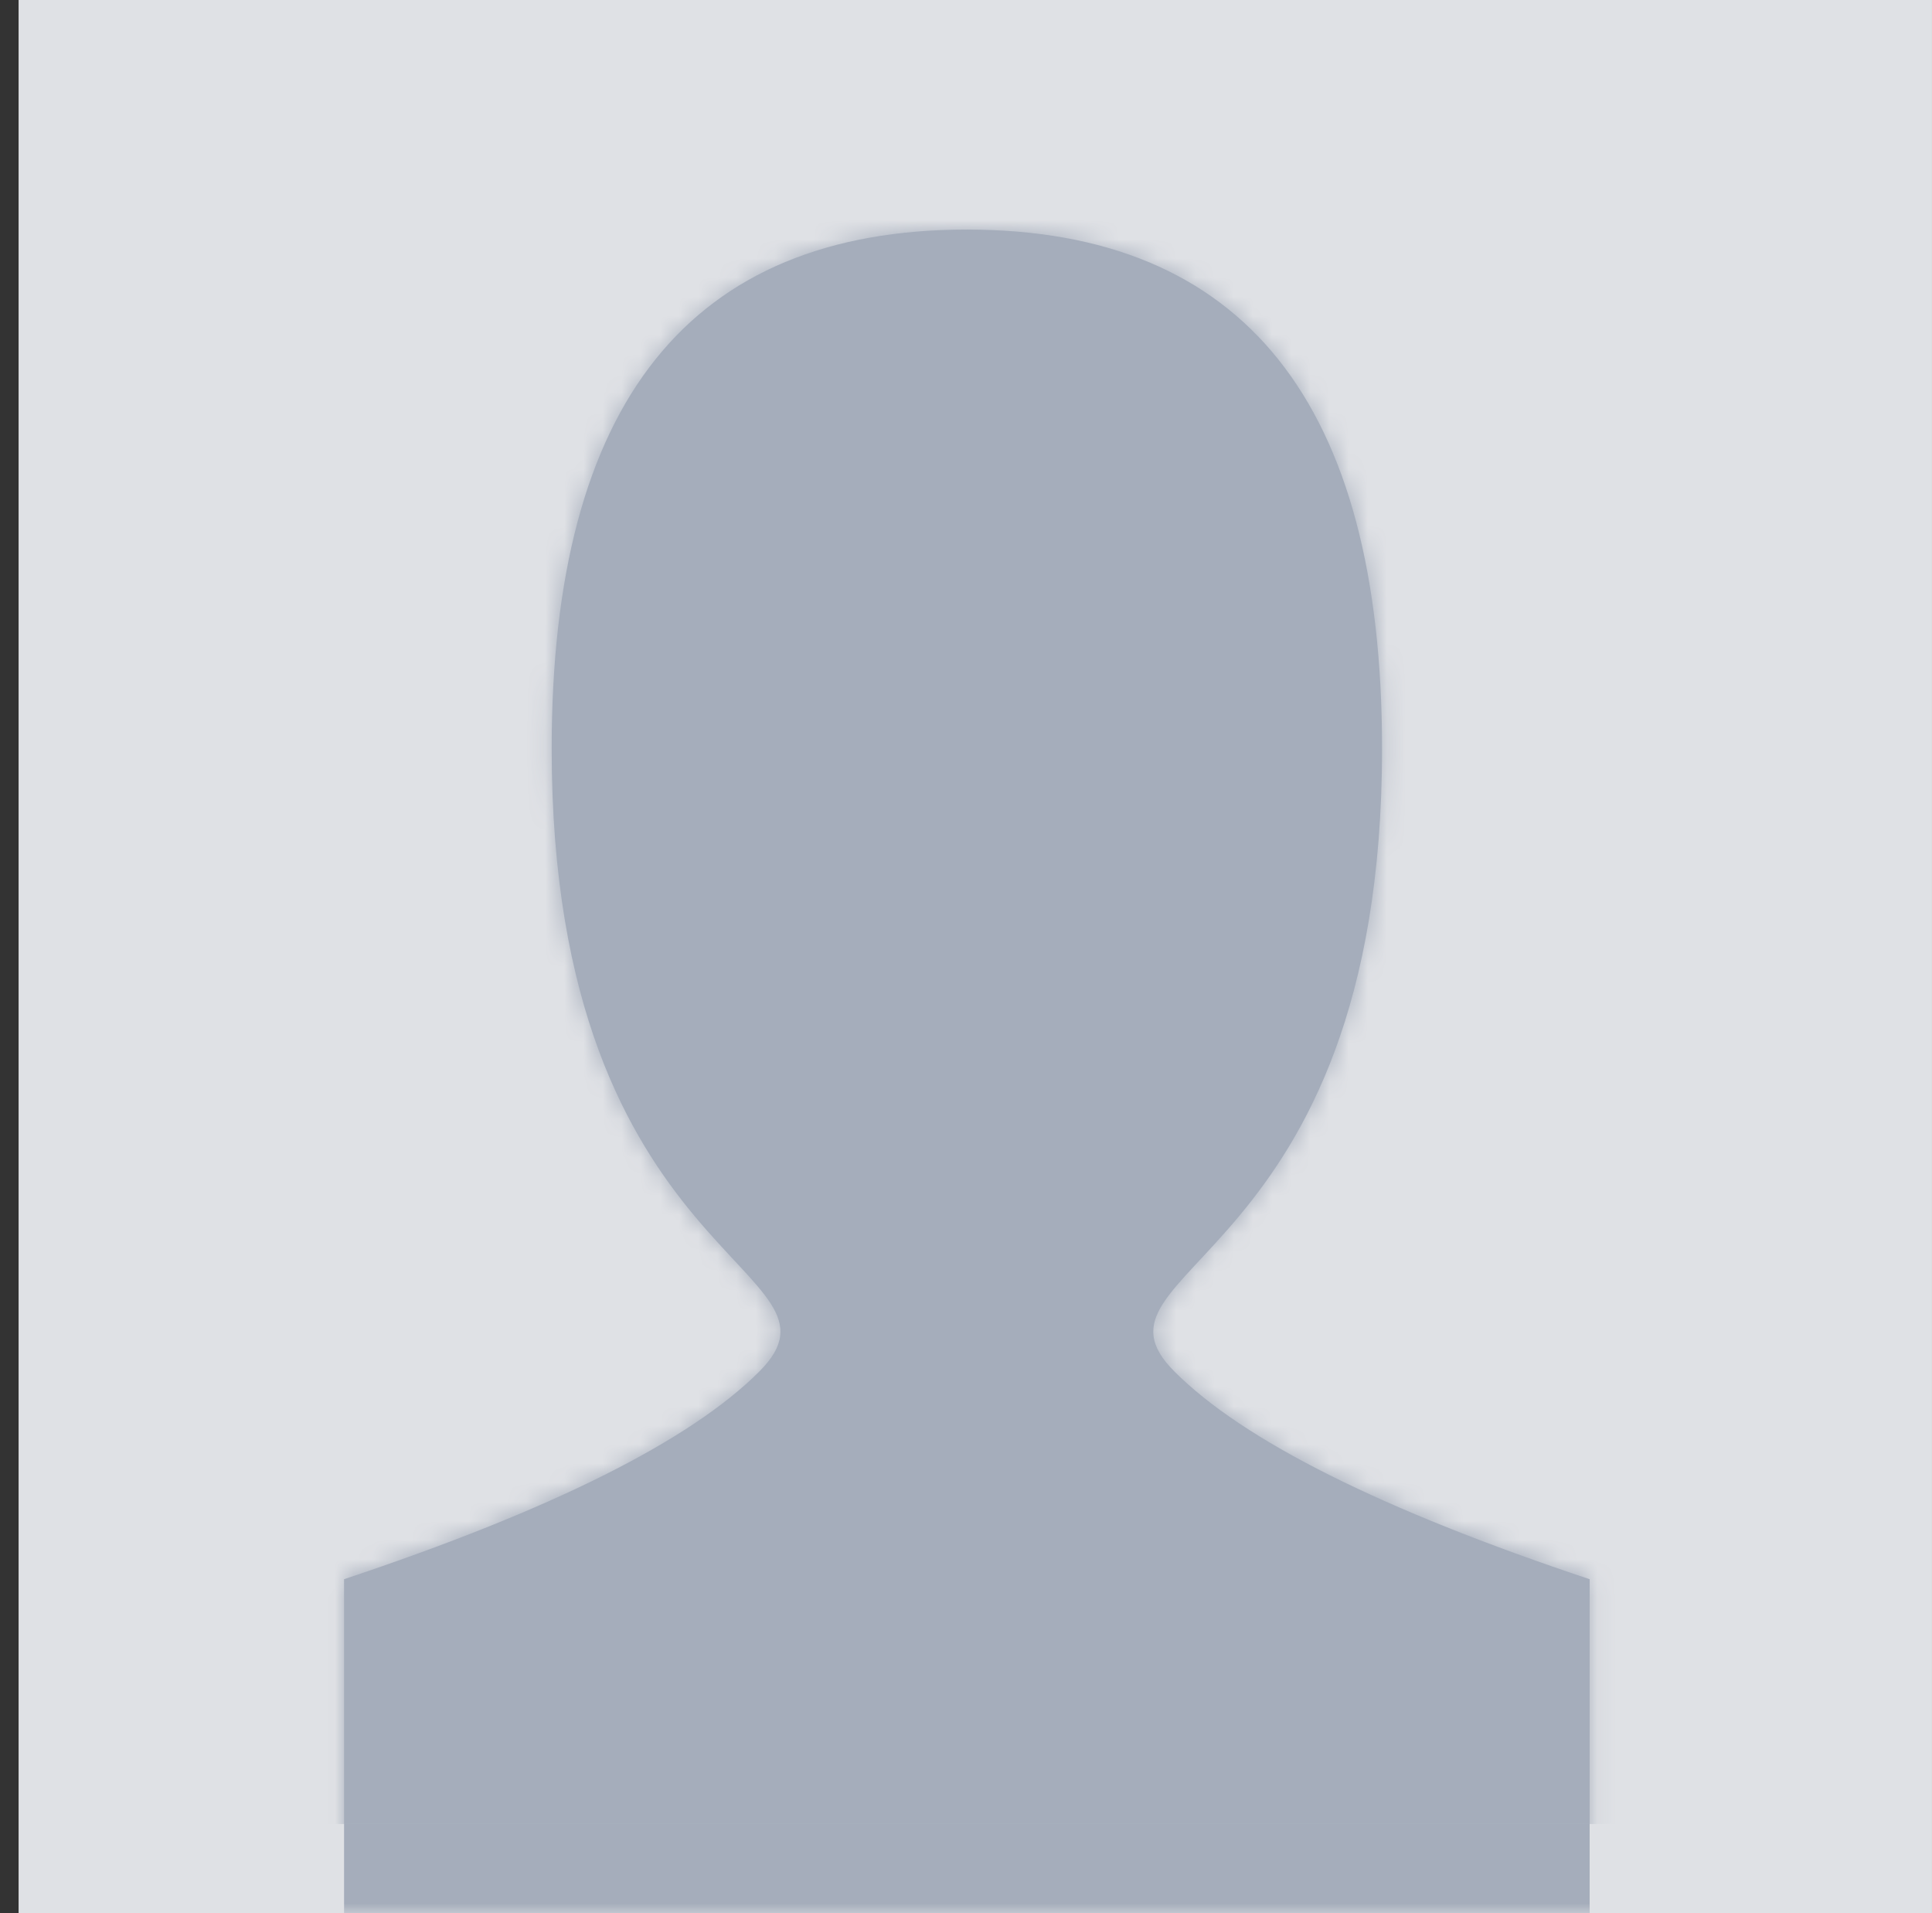 <svg type="image" width="101" height="100" viewBox="0 0 101 100" fill="none" xmlns="http://www.w3.org/2000/svg">
<rect x="0" y="0" width="101" height="100" fill="#333333" stroke="none"/>
<rect width="100" height="100" transform="translate(0.987)" fill="white"/>
<rect x="0.987" width="100" height="100" fill="#DFE1E5"/>
<rect x="0.987" width="100" height="100" fill="#DFE1E5"/>
<mask id="mask0" mask-type="alpha" maskUnits="userSpaceOnUse" x="0" y="0" width="101" height="100">
<rect x="0.987" width="100" height="100" fill="#E5E5E5"/>
</mask>
<g mask="url(#mask0)">
<path fill-rule="evenodd" clip-rule="evenodd" d="M50.545 125.954H17.987L17.987 82.543C28.84 78.925 36.075 75.308 39.692 71.69C45.119 66.264 28.84 66.264 28.84 39.132C28.84 21.044 36.075 12 50.545 12C65.015 12 72.25 21.044 72.25 39.132C72.25 66.264 55.971 66.264 61.398 71.69C65.015 75.308 72.25 78.925 83.103 82.543V128.667L50.545 125.954V125.954Z" fill="#A5ADBB"/>
<mask id="mask1" mask-type="alpha" maskUnits="userSpaceOnUse" x="17" y="12" width="67" height="117">
<path fill-rule="evenodd" clip-rule="evenodd" d="M50.545 125.954H17.987L17.987 82.543C28.84 78.925 36.075 75.308 39.692 71.69C45.119 66.264 28.84 66.264 28.84 39.132C28.84 21.044 36.075 12 50.545 12C65.015 12 72.25 21.044 72.25 39.132C72.25 66.264 55.971 66.264 61.398 71.69C65.015 75.308 72.25 78.925 83.103 82.543V128.667L50.545 125.954V125.954Z" fill="white"/>
</mask>
<g mask="url(#mask1)">
<rect width="100" height="100" transform="translate(0.545 -4.667)" fill="#B3BAC5"/>
<rect x="0.545" y="-4.667" width="100" height="100" fill="#A5ADBB"/>
</g>
</g>
</svg>
